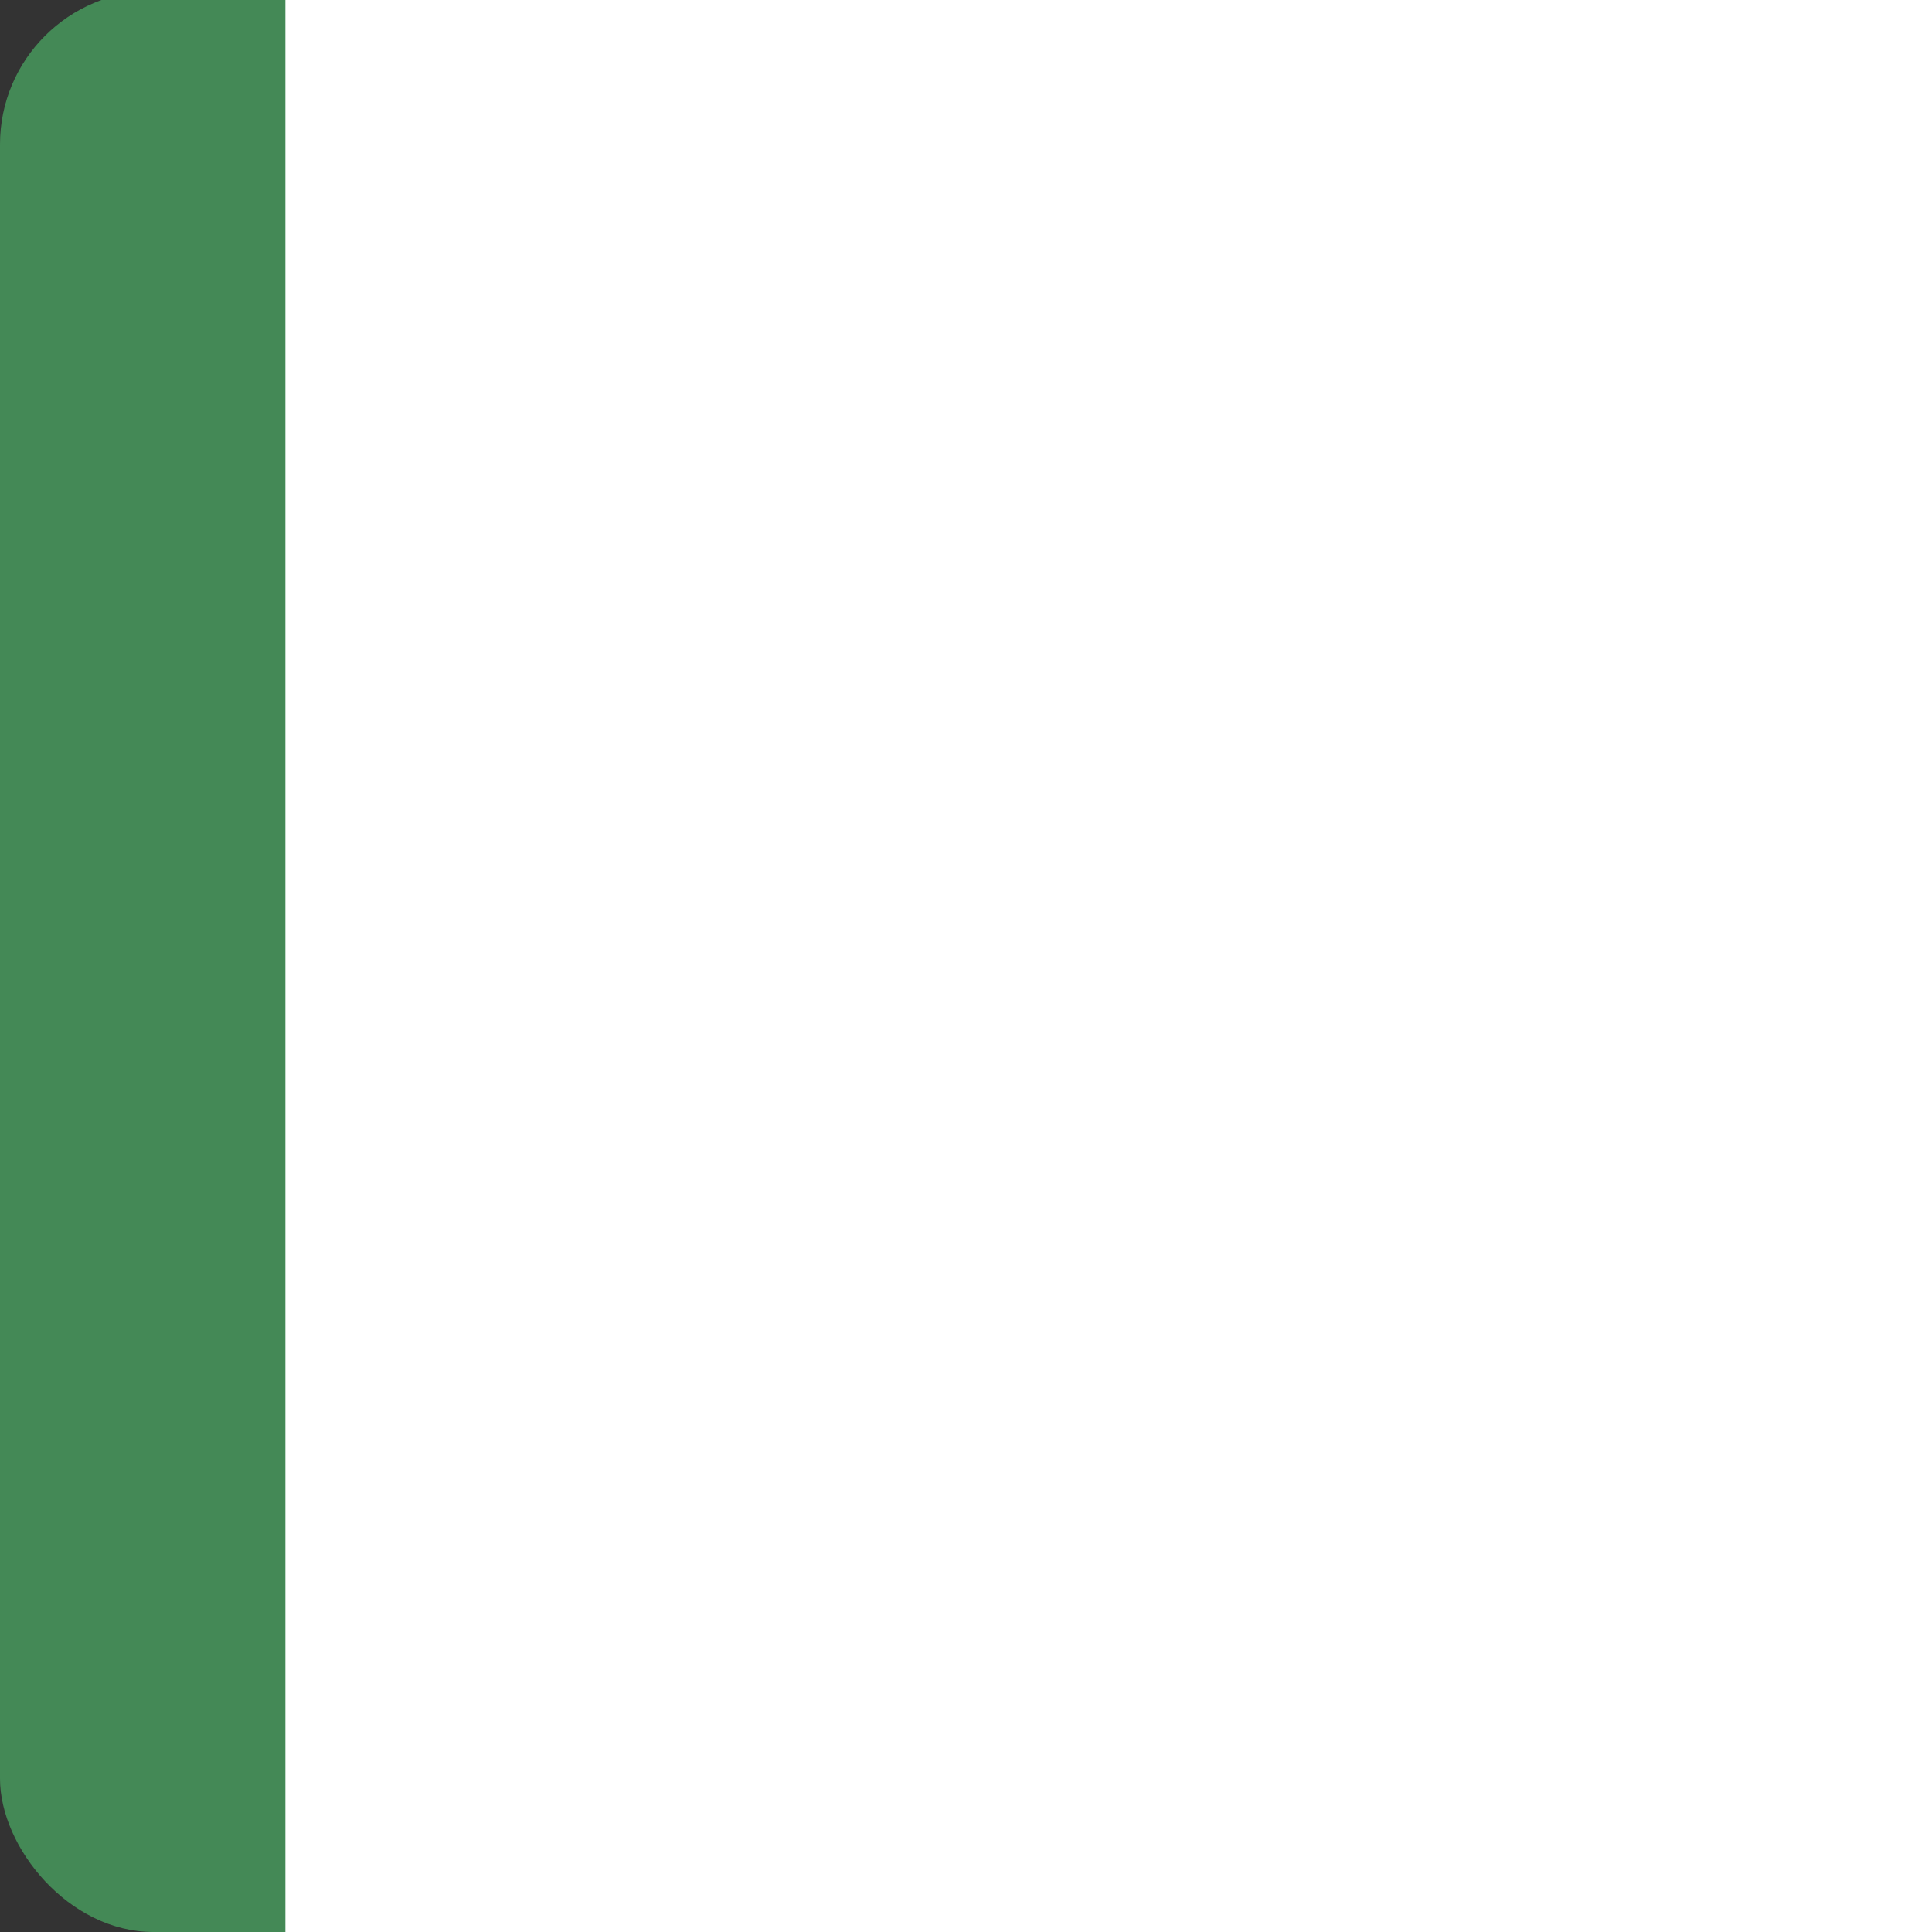 <?xml version="1.0" encoding="UTF-8" standalone="no"?>
<!-- Created with Inkscape (http://www.inkscape.org/) -->

<svg
   xmlns:dc="http://purl.org/dc/elements/1.1/"
   xmlns:cc="http://creativecommons.org/ns#"
   xmlns:rdf="http://www.w3.org/1999/02/22-rdf-syntax-ns#"
   xmlns:svg="http://www.w3.org/2000/svg"
   xmlns="http://www.w3.org/2000/svg"
   xmlns:sodipodi="http://sodipodi.sourceforge.net/DTD/sodipodi-0.dtd"
   xmlns:inkscape="http://www.inkscape.org/namespaces/inkscape"
   width="32px"
   height="32px"
   id="svg3013"
   version="1.1"
   inkscape:version="0.48.4 r9939"
   sodipodi:docname="favicon.svg"
   inkscape:export-filename="/home/yaginuma/design/travel-base/favicon.png"
   inkscape:export-xdpi="358.32999"
   inkscape:export-ydpi="358.32999">
  <rect width="100%" height="100%" fill="#333333" stroke="none"/>
  <defs
     id="defs3015" />
  <sodipodi:namedview
     id="base"
     pagecolor="#ffffff"
     bordercolor="#666666"
     borderopacity="1.0"
     inkscape:pageopacity="0.0"
     inkscape:pageshadow="2"
     inkscape:zoom="7.9180417"
     inkscape:cx="86.633962"
     inkscape:cy="3.9013782"
     inkscape:current-layer="layer1"
     showgrid="true"
     inkscape:grid-bbox="true"
     inkscape:document-units="px"
     inkscape:window-width="1600"
     inkscape:window-height="876"
     inkscape:window-x="0"
     inkscape:window-y="24"
     inkscape:window-maximized="1" />
  <g
     id="layer1"
     inkscape:label="Layer 1"
     inkscape:groupmode="layer">
    <rect
       style="fill:#448956;fill-opacity:1;fill-rule:nonzero;stroke:none"
       id="rect3023"
       width="32.149"
       height="32.149"
       x="1.073773e-07"
       y="-0.149"
       rx="2.54" />
    <flowRoot
       xml:space="preserve"
       id="flowRoot3025"
       style="fill:black;stroke:none;stroke-opacity:1;stroke-width:1px;stroke-linejoin:miter;stroke-linecap:butt;fill-opacity:1;font-family:Sans;font-style:normal;font-weight:normal;font-size:12px;line-height:125%;letter-spacing:0px;word-spacing:0px"><flowRegion
         id="flowRegion3027"><rect
           id="rect3029"
           width="25.273"
           height="31.345"
           x="6.43"
           y="0.387" /></flowRegion><flowPara
         id="flowPara3031"></flowPara></flowRoot>    <flowRoot
       xml:space="preserve"
       id="flowRoot3033"
       style="font-size:12px;font-style:normal;font-weight:normal;line-height:125%;letter-spacing:0px;word-spacing:0px;fill:#ffffff;fill-opacity:1;stroke:none;font-family:Sans"
       transform="matrix(3.098,0,0,2.285,2.791,-5.163)"><flowRegion
         id="flowRegion3035"><rect
           id="rect3037"
           width="31.435"
           height="31.524"
           x="0.625"
           y="0.655"
           style="fill:#ffffff" /></flowRegion><flowPara
         id="flowPara3041">T</flowPara></flowRoot>  </g>
</svg>

